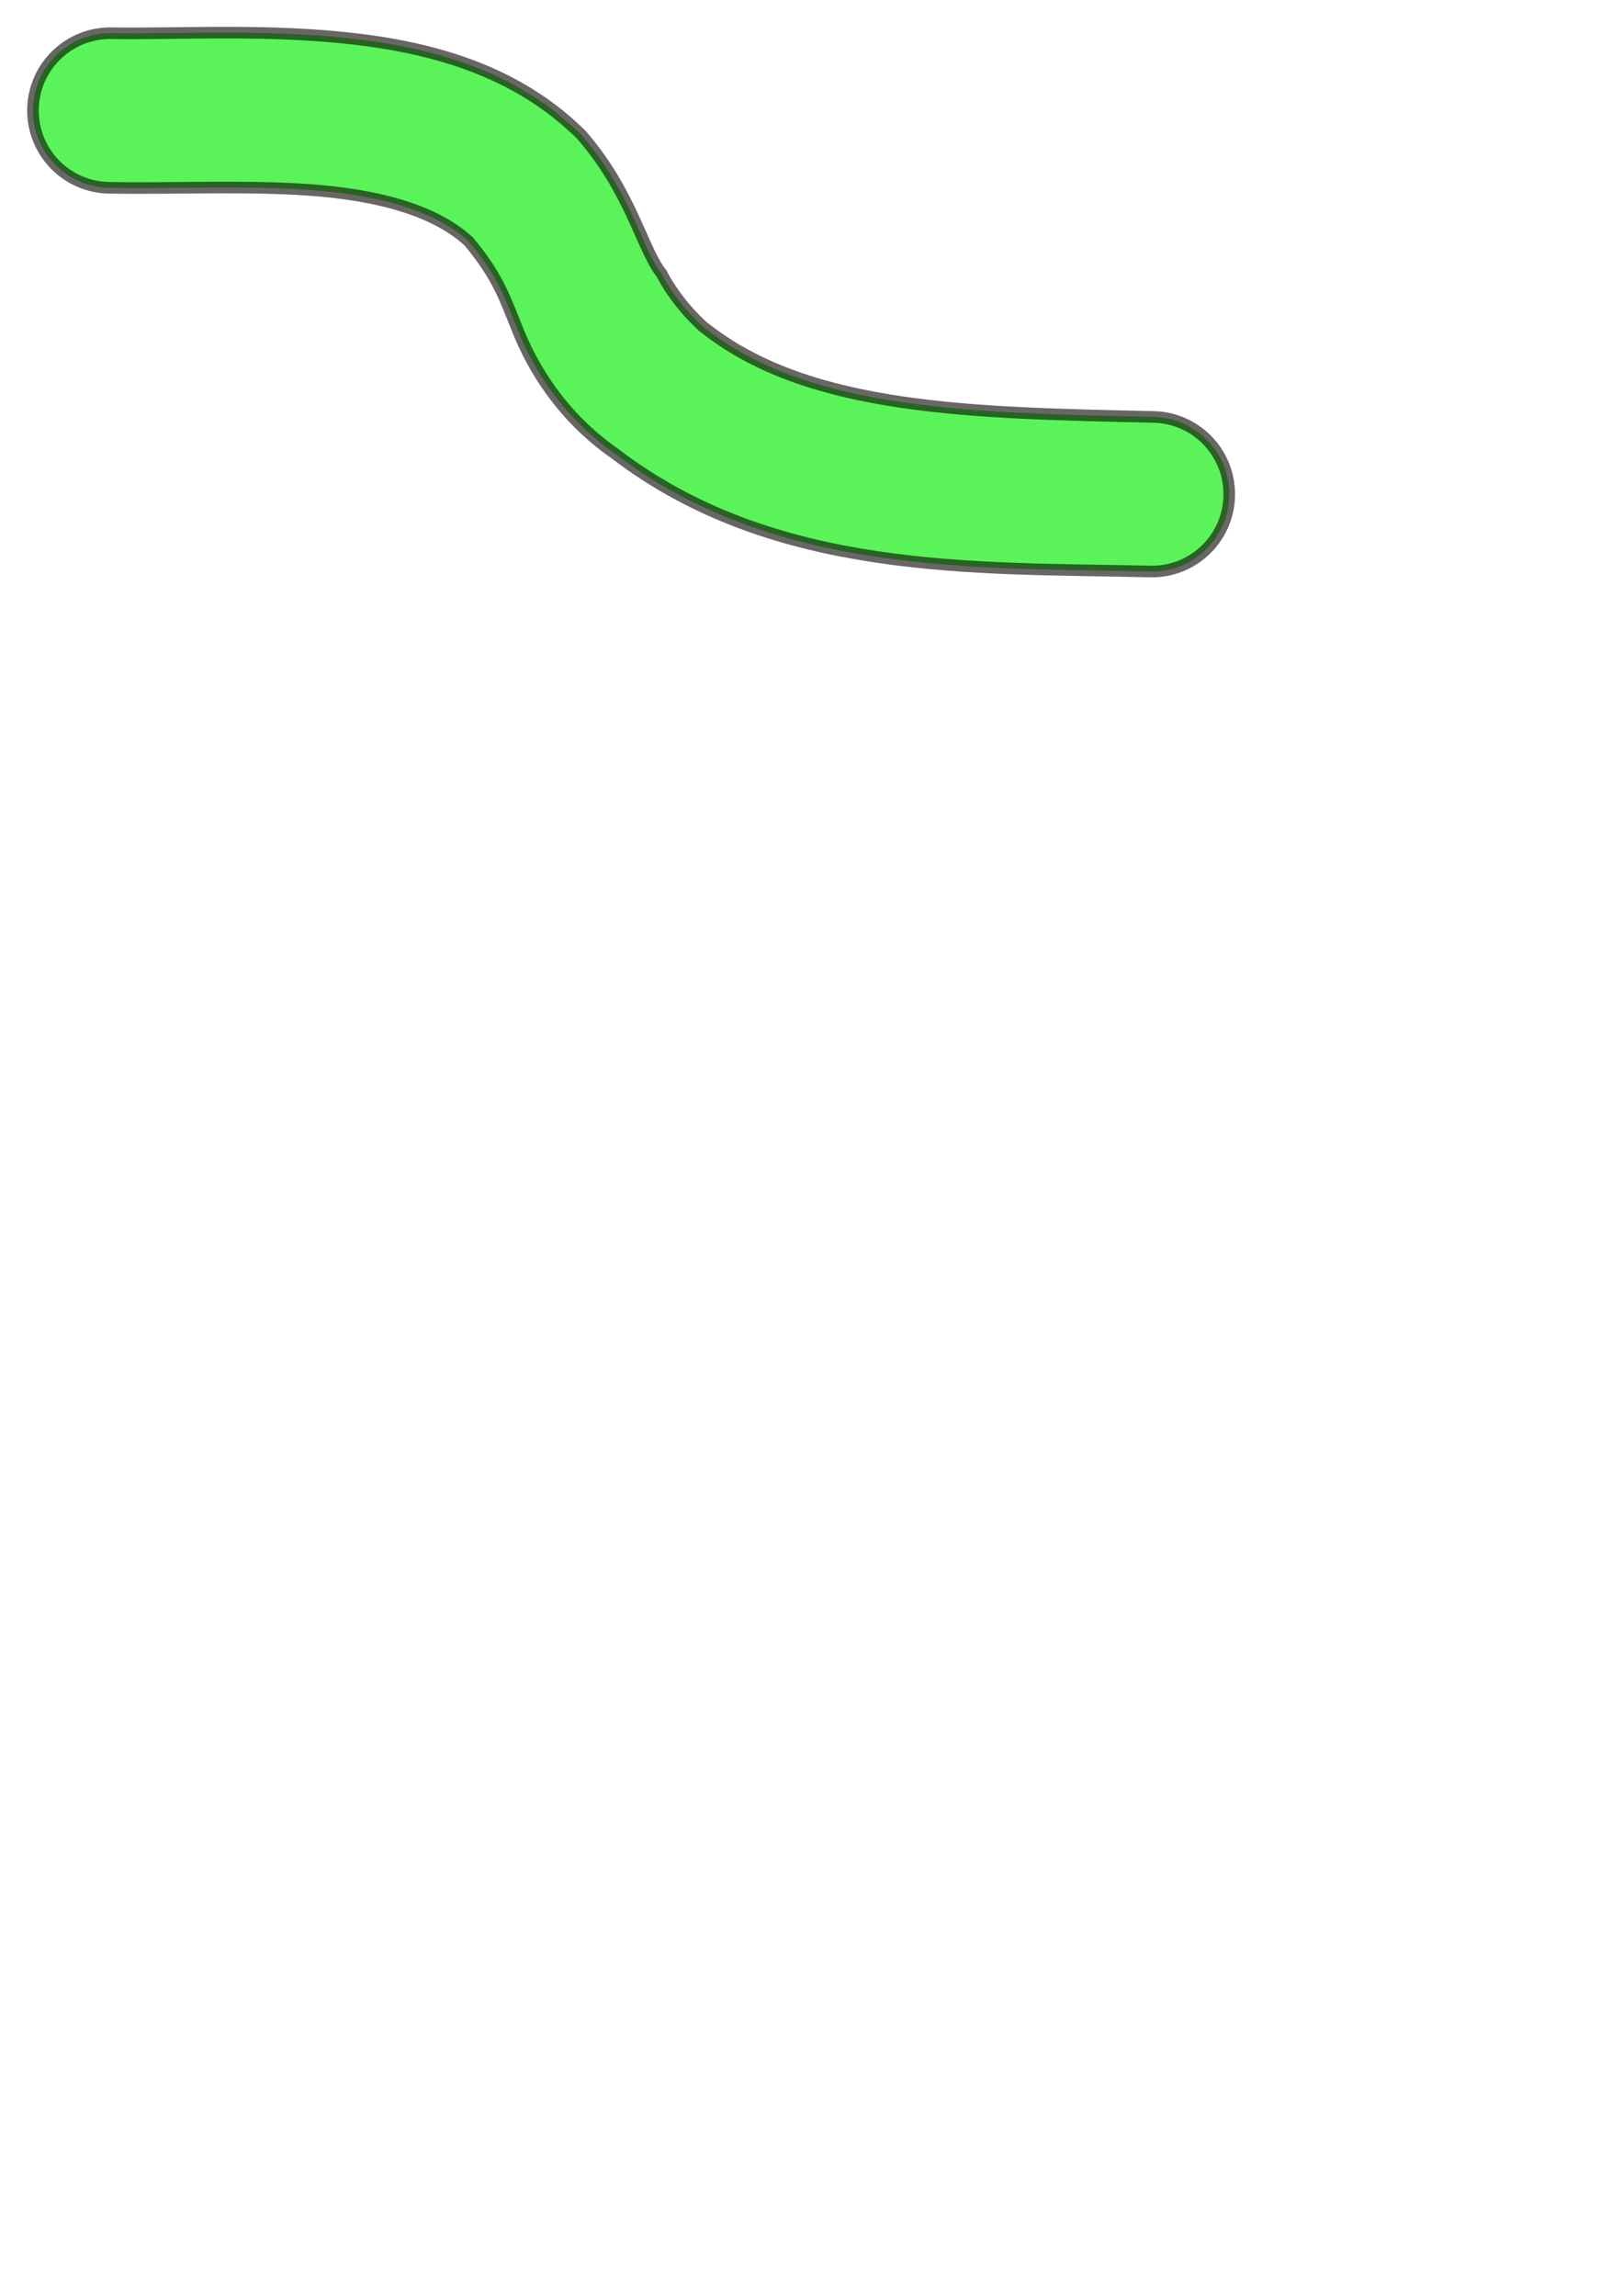 <?xml version="1.0" encoding="UTF-8" standalone="no"?>
<!-- Created with Inkscape (http://www.inkscape.org/) -->

<svg
   xmlns:osb="http://www.openswatchbook.org/uri/2009/osb"
   xmlns:dc="http://purl.org/dc/elements/1.1/"
   xmlns:cc="http://creativecommons.org/ns#"
   xmlns:rdf="http://www.w3.org/1999/02/22-rdf-syntax-ns#"
   xmlns:svg="http://www.w3.org/2000/svg"
   xmlns="http://www.w3.org/2000/svg"
   xmlns:sodipodi="http://sodipodi.sourceforge.net/DTD/sodipodi-0.dtd"
   xmlns:inkscape="http://www.inkscape.org/namespaces/inkscape"
   width="210mm"
   height="297mm"
   viewBox="0 0 210 297"
   version="1.1"
   id="svg8"
   inkscape:version="0.92.2 5c3e80d, 2017-08-06"
   sodipodi:docname="finger-path.svg">
  <defs
     id="defs2">
    <linearGradient
       id="linearGradient6106"
       osb:paint="solid">
      <stop
         style="stop-color:#000000;stop-opacity:1;"
         offset="0"
         id="stop6104" />
    </linearGradient>
    <linearGradient
       id="linearGradient4552"
       osb:paint="solid">
      <stop
         style="stop-color:#000000;stop-opacity:1;"
         offset="0"
         id="stop4550" />
    </linearGradient>
  </defs>
  <sodipodi:namedview
     id="base"
     pagecolor="#ffffff"
     bordercolor="#666666"
     borderopacity="1.0"
     inkscape:pageopacity="0.0"
     inkscape:pageshadow="2"
     inkscape:zoom="1.4142136"
     inkscape:cx="306.84323"
     inkscape:cy="904.40259"
     inkscape:document-units="mm"
     inkscape:current-layer="layer1"
     showgrid="false"
     inkscape:window-width="1360"
     inkscape:window-height="855"
     inkscape:window-x="0"
     inkscape:window-y="1"
     inkscape:window-maximized="1" />
  <g
     inkscape:label="Layer 1"
     inkscape:groupmode="layer"
     id="layer1">
    <path
       style="color:#000000;font-style:normal;font-variant:normal;font-weight:normal;font-stretch:normal;font-size:medium;line-height:normal;font-family:sans-serif;font-variant-ligatures:normal;font-variant-position:normal;font-variant-caps:normal;font-variant-numeric:normal;font-variant-alternates:normal;font-feature-settings:normal;text-indent:0;text-align:start;text-decoration:none;text-decoration-line:none;text-decoration-style:solid;text-decoration-color:#000000;letter-spacing:normal;word-spacing:normal;text-transform:none;writing-mode:lr-tb;direction:ltr;text-orientation:mixed;dominant-baseline:auto;baseline-shift:baseline;text-anchor:start;white-space:normal;shape-padding:0;clip-rule:nonzero;display:inline;overflow:visible;visibility:visible;opacity:1;isolation:auto;mix-blend-mode:normal;color-interpolation:sRGB;color-interpolation-filters:linearRGB;solid-color:#000000;solid-opacity:1;vector-effect:none;fill:#00ed00;fill-opacity:0.648;fill-rule:evenodd;stroke:#070000;stroke-width:1.5;stroke-linecap:round;stroke-linejoin:miter;stroke-miterlimit:4;stroke-dasharray:none;stroke-dashoffset:0;stroke-opacity:0.6;color-rendering:auto;image-rendering:auto;shape-rendering:auto;text-rendering:auto;enable-background:accumulate"
       d="m 28.202,4.222 c -4.973,0.014 -9.619,0.141 -13.656,0.076 -5.567,-0.155 -10.188,4.268 -10.278,9.837 -0.089,5.569 4.388,10.137 9.957,10.161 9.23,0.148 19.129,-0.389 27.691,0.432 8.389,0.804 14.84,2.9 18.773,6.547 3.843,4.657 4.631,7.314 6.393,11.654 1.81,4.458 5.451,10.859 12.463,15.74 20.677,15.851 46.813,14.75 69.115,15.26 5.583,0.218 10.262,-4.179 10.389,-9.765 0.128,-5.585 -4.345,-10.192 -9.932,-10.229 -22.97,-0.525 -44.111,-0.799 -57.59,-11.25 L 91.292,42.501 91.046,42.333 C 87.299,38.954 85.614,35.405 85.614,35.405 83.147,32.367 81.752,25.136 75.554,17.831 l -0.314,-0.369 -0.35,-0.34 C 66.061,8.561 54.524,5.843 43.825,4.817 38.476,4.305 33.175,4.207 28.202,4.222 Z"
       id="path3701"
       inkscape:connector-curvature="0"
       sodipodi:nodetypes="scscscsccsccccscccss" />
  </g>
</svg>
